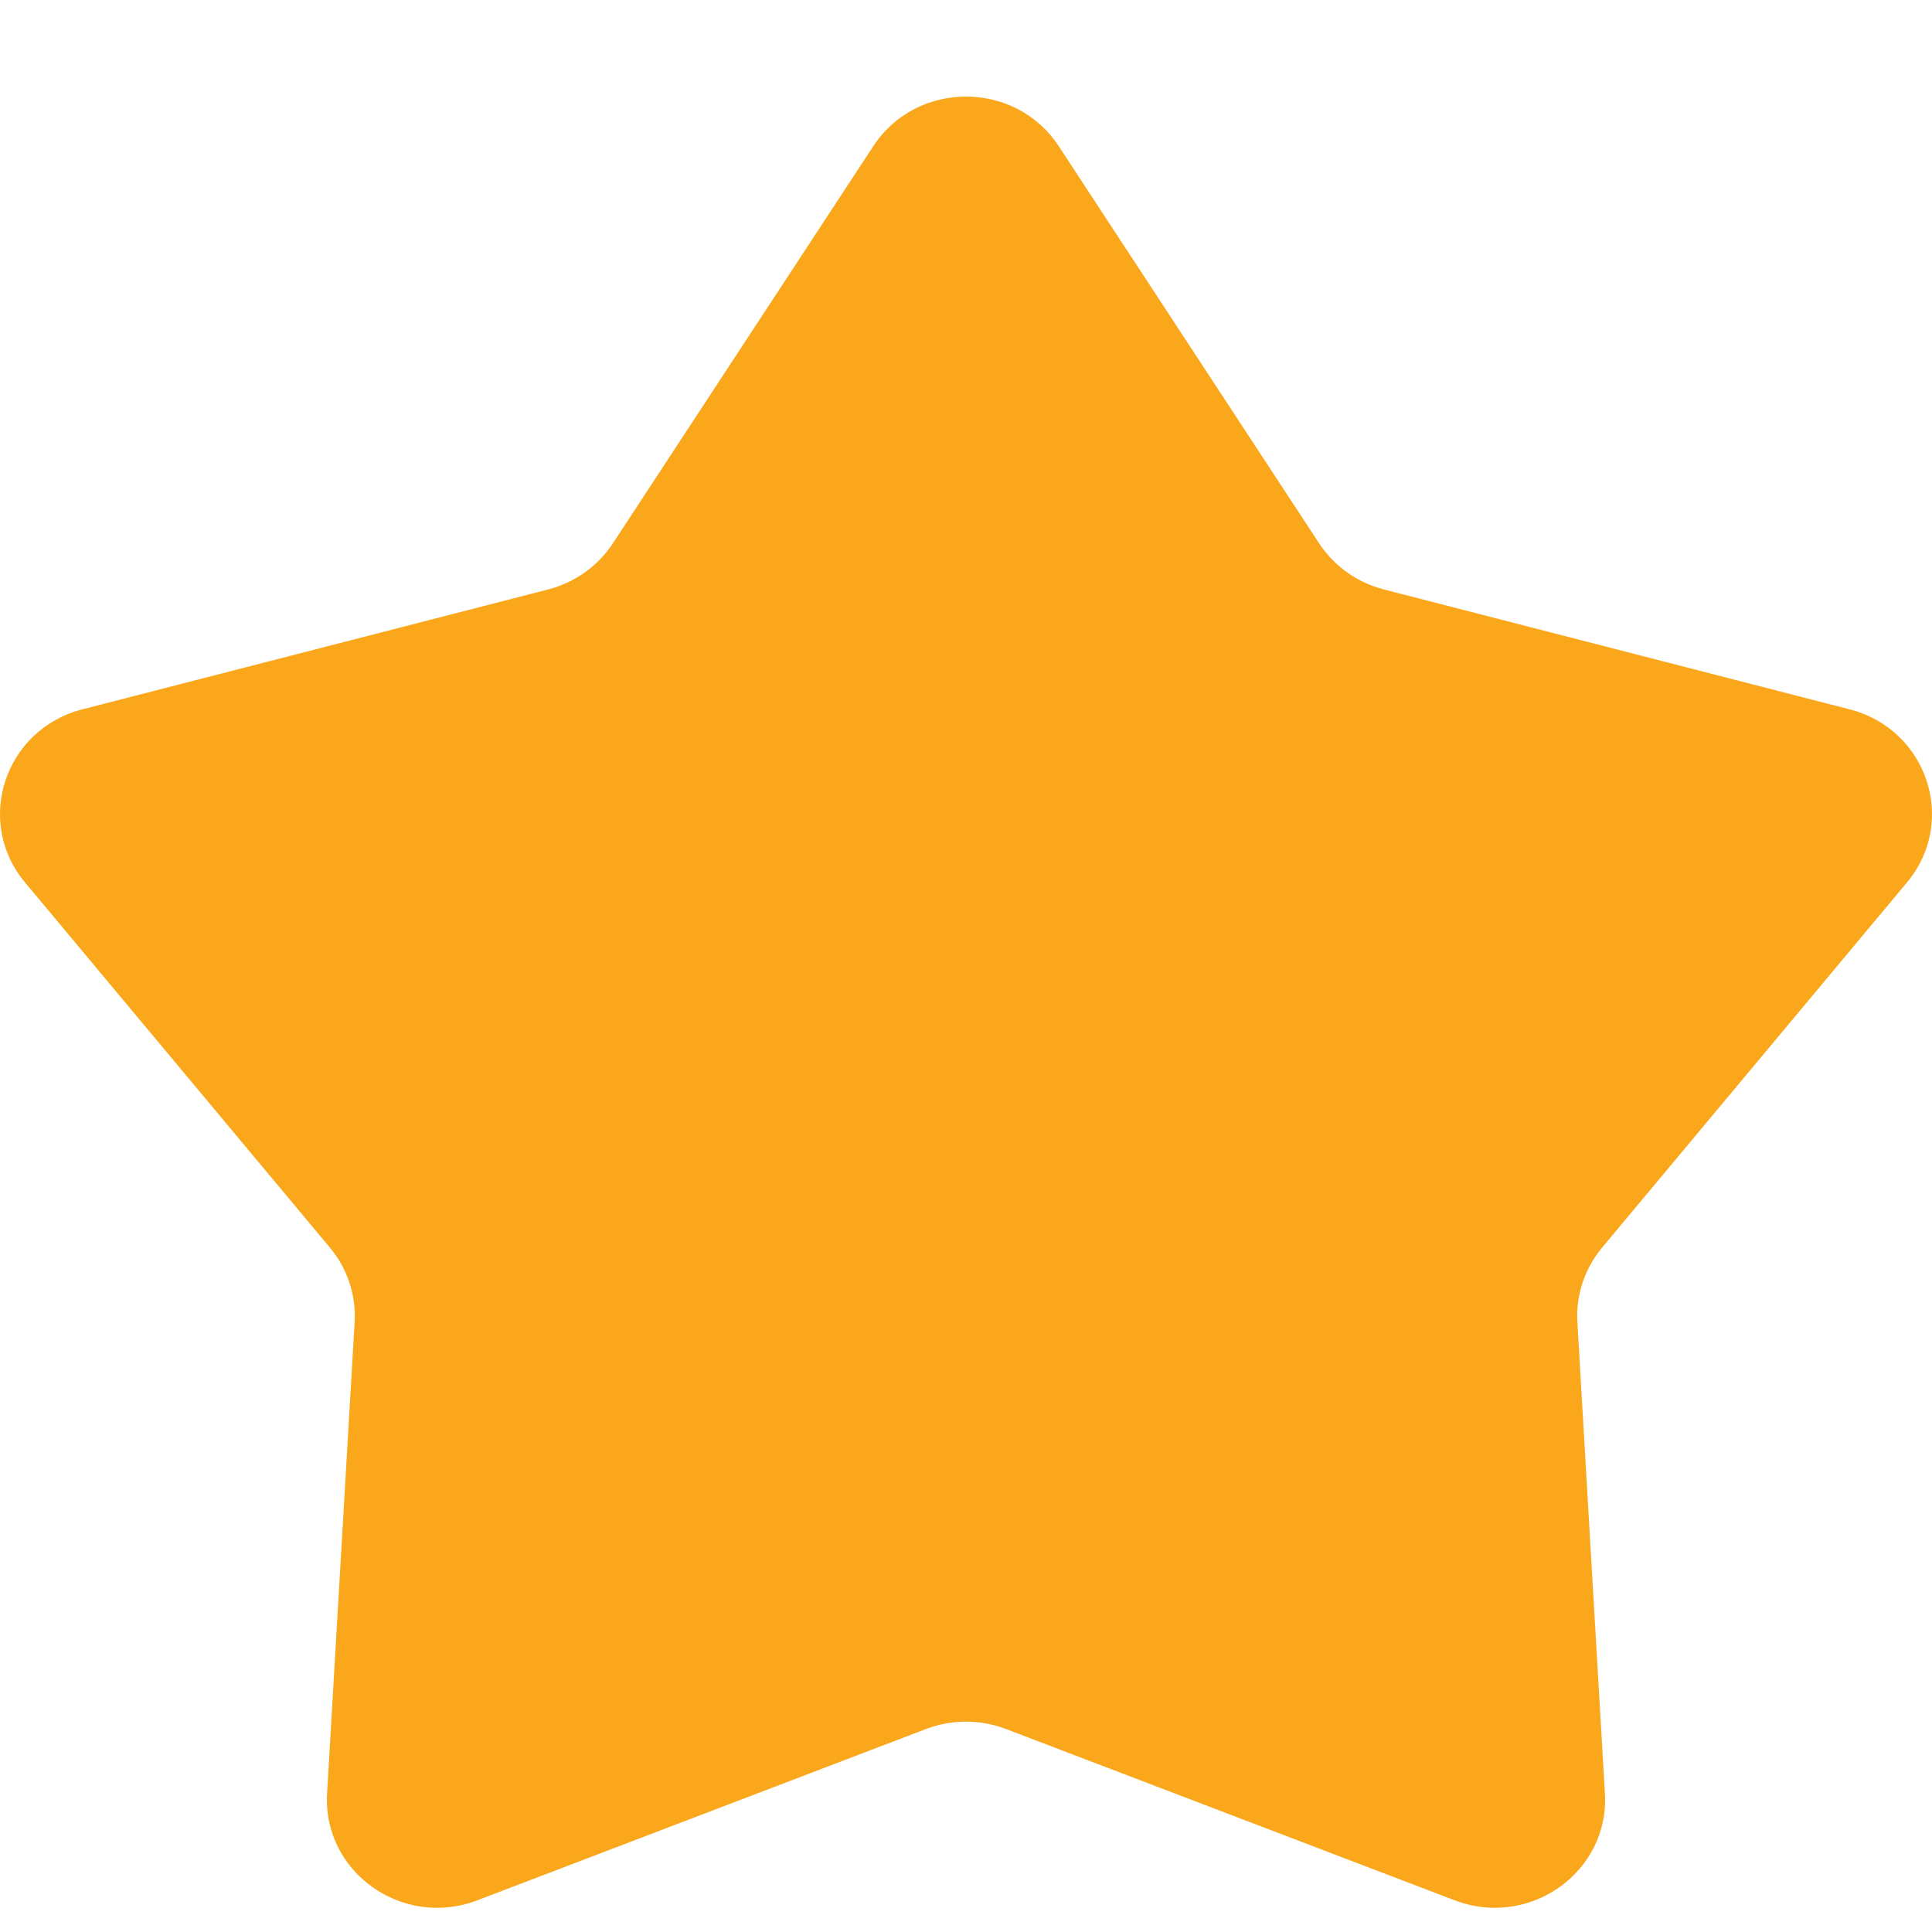 <svg width="20" height="20" viewBox="0 0 20 20" fill="none" xmlns="http://www.w3.org/2000/svg">
<path d="M9.039 1.515C9.488 0.828 10.512 0.828 10.961 1.515L13.655 5.624C13.81 5.86 14.049 6.031 14.326 6.102L19.147 7.343C19.952 7.55 20.268 8.504 19.741 9.135L16.585 12.915C16.404 13.132 16.312 13.408 16.329 13.688L16.614 18.565C16.662 19.379 15.834 19.968 15.059 19.672L10.415 17.899C10.148 17.797 9.852 17.797 9.585 17.899L4.941 19.672C4.166 19.968 3.338 19.379 3.386 18.565L3.671 13.688C3.688 13.408 3.596 13.132 3.415 12.915L0.259 9.135C-0.268 8.504 0.048 7.55 0.853 7.343L5.674 6.102C5.951 6.031 6.19 5.86 6.345 5.624L9.039 1.515Z" fill="#FAA71B"/>
</svg>